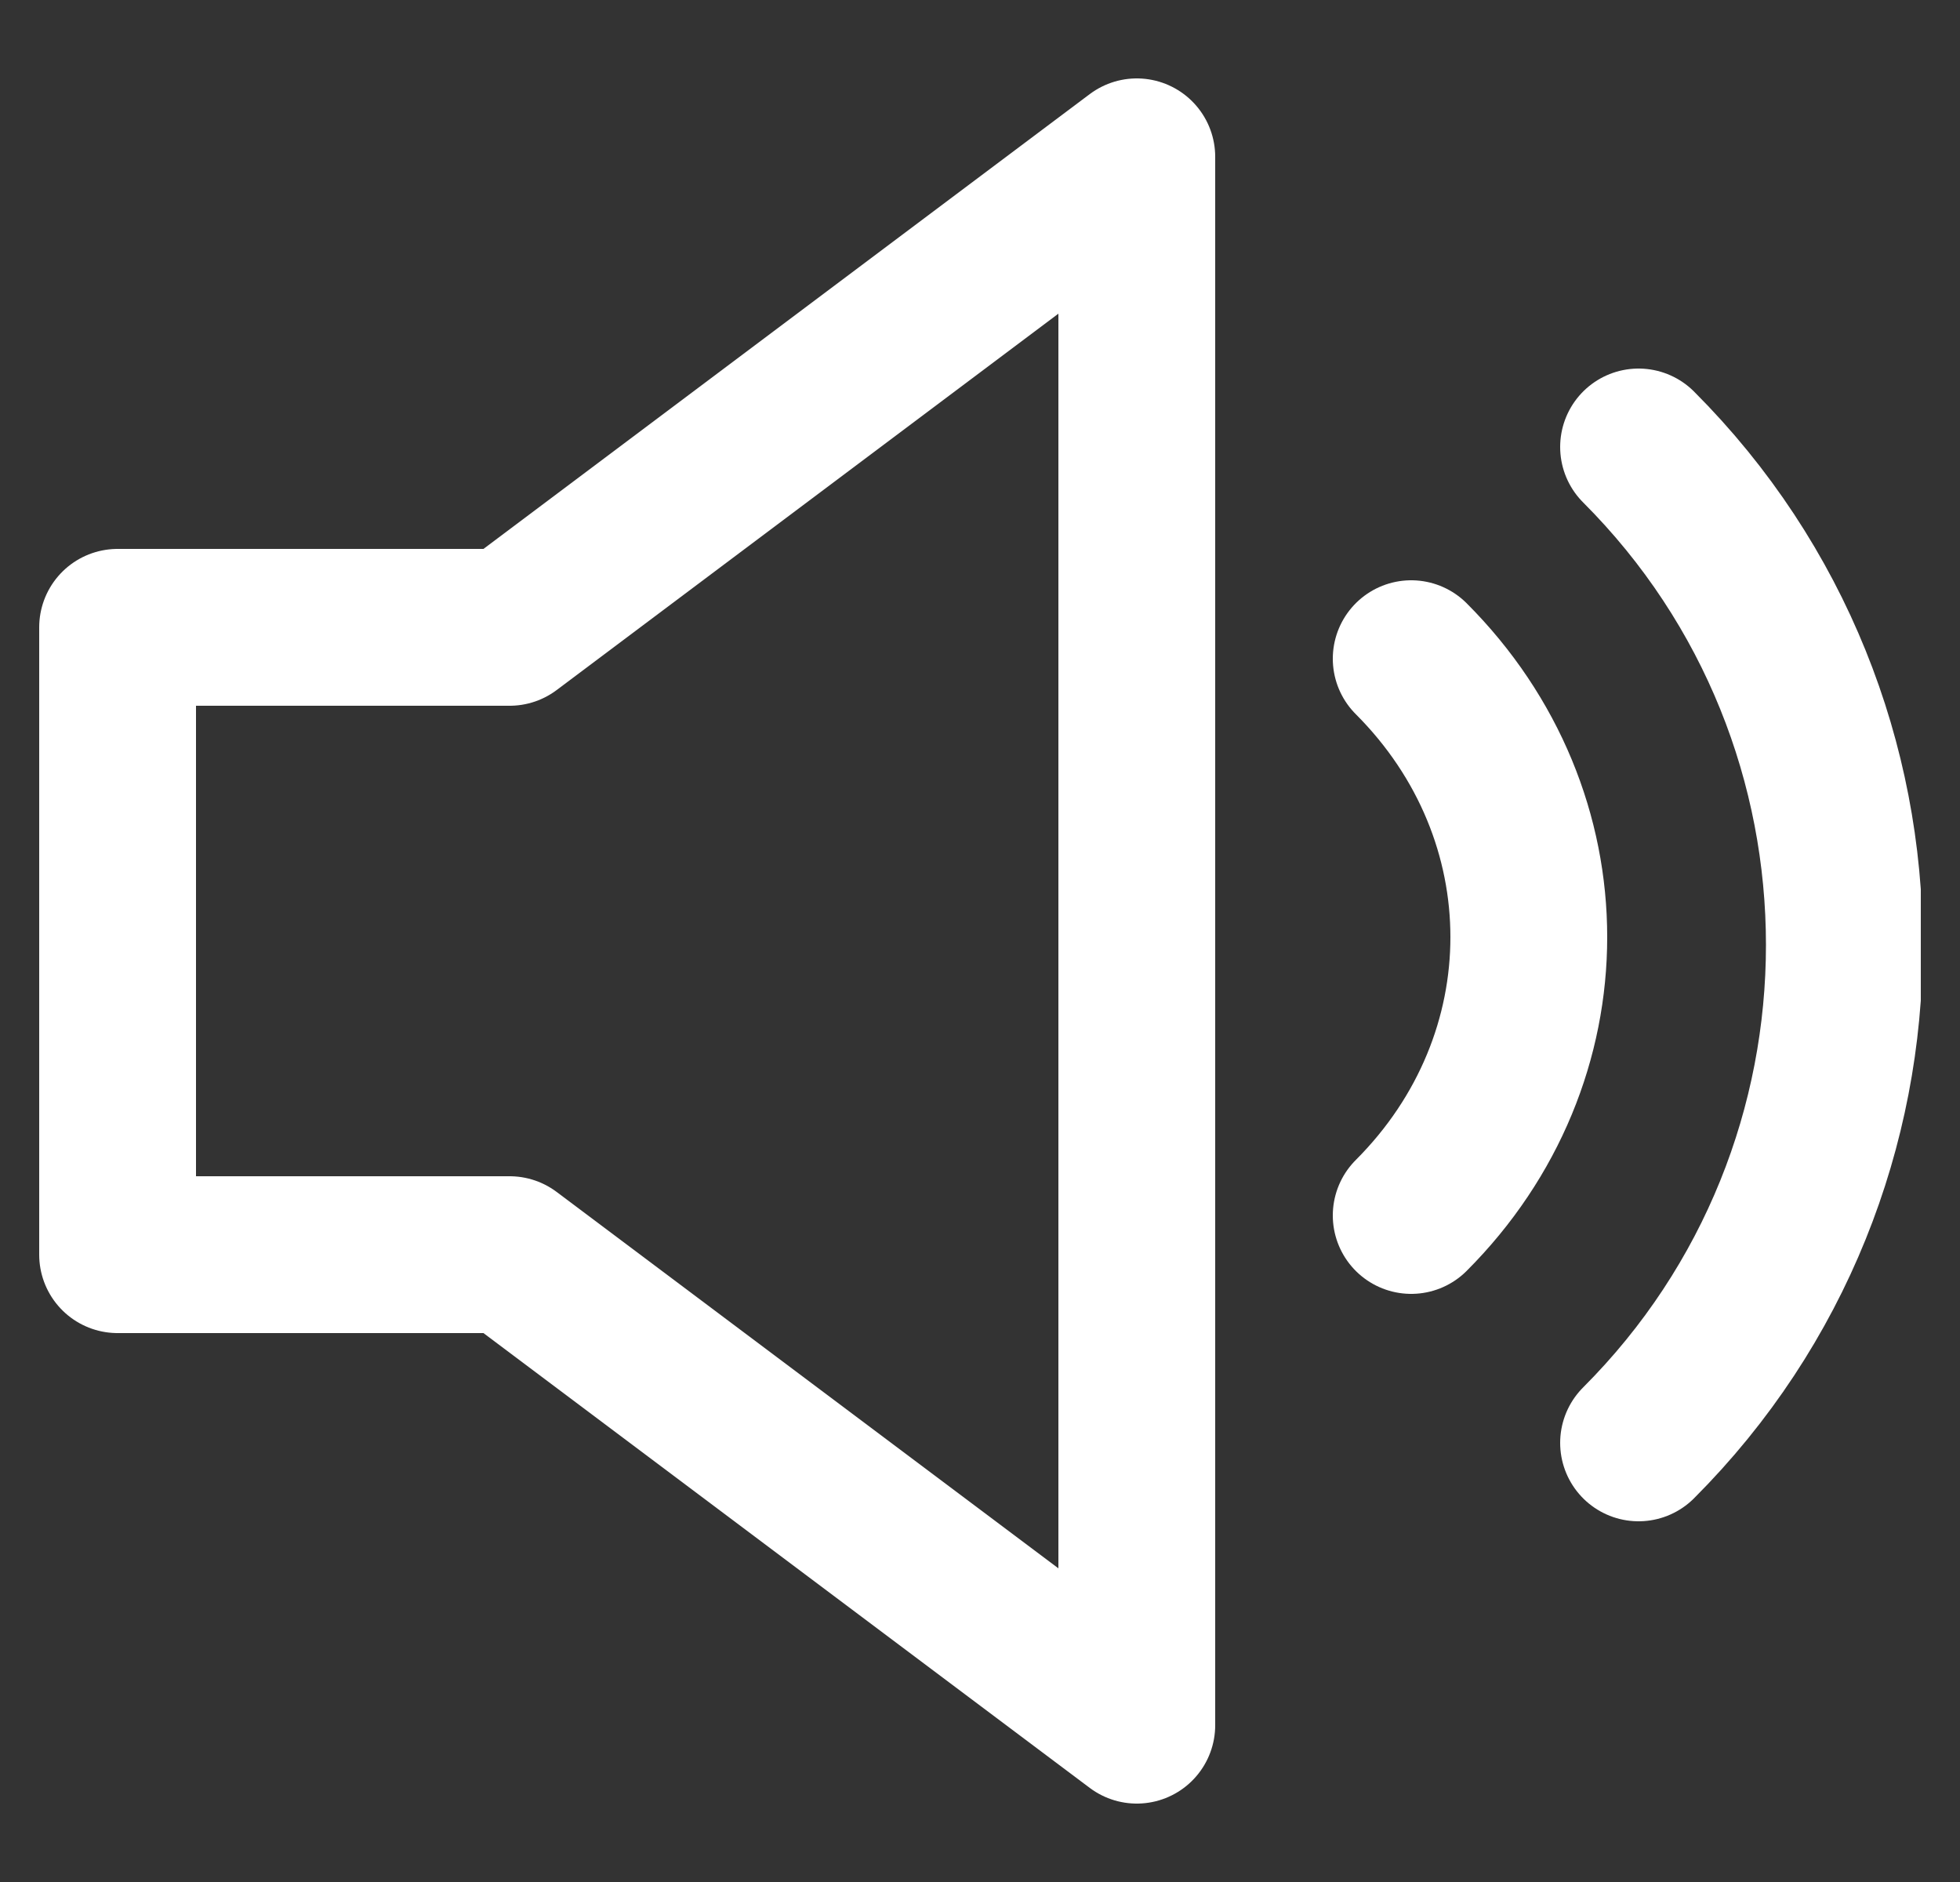 <svg width="25" height="24" viewBox="0 0 25 24" fill="none" xmlns="http://www.w3.org/2000/svg">
<rect x="0" y="0" width="25" height="24" fill="#333333" stroke="none"/>
<g clip-path="url(#clip0_6360_50354)">
<path d="M14.5 22L6.5 16H1.5V8H6.5L14.5 2V22Z" stroke="white" stroke-width="2" stroke-linecap="round" stroke-linejoin="round"/>
<path d="M18 15.5C20 13.5 20 10.4 18 8.4" stroke="white" stroke-width="2" stroke-linecap="round" stroke-linejoin="round"/>
<path d="M20.9 18.4C24.4 14.9 24.4 9.2 20.9 5.7" stroke="white" stroke-width="2" stroke-linecap="round" stroke-linejoin="round"/>
</g>
<defs>
<clipPath id="clip0_6360_50354">
<rect width="24" height="24" fill="white" transform="translate(0.5)"/>
</clipPath>
</defs>
</svg>
